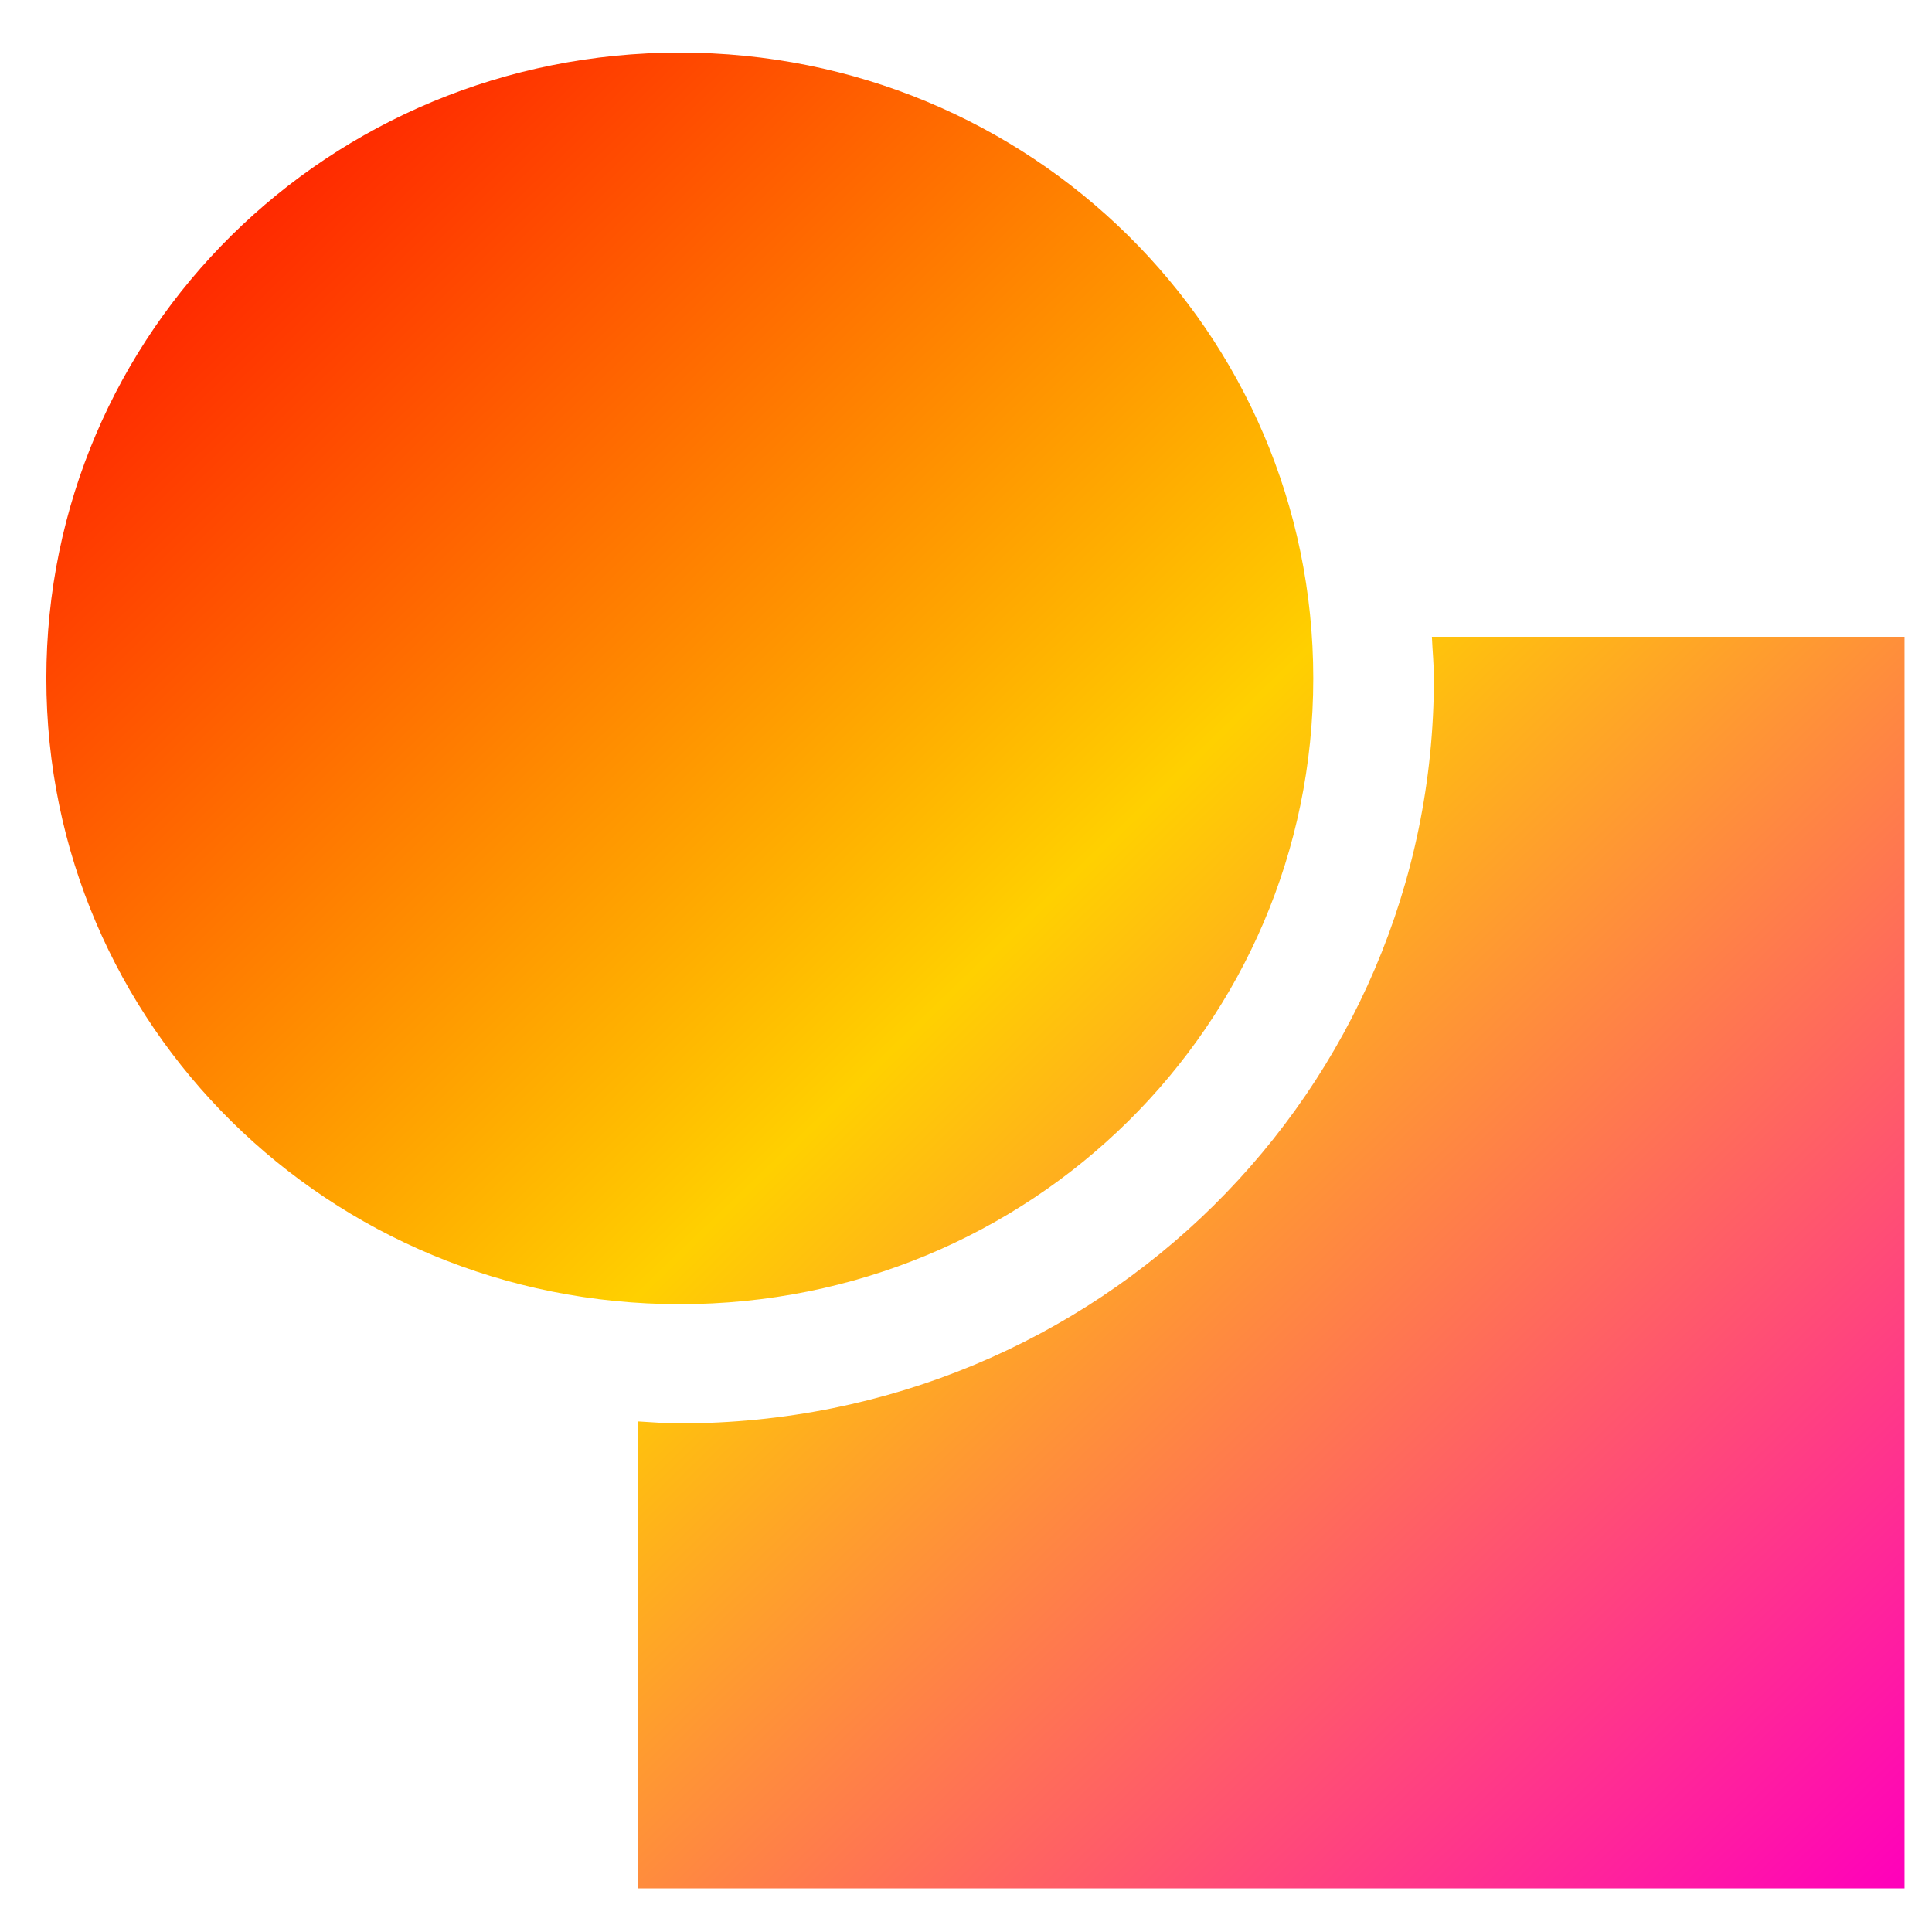 <svg xmlns="http://www.w3.org/2000/svg" xmlns:xlink="http://www.w3.org/1999/xlink" width="64" height="64" viewBox="0 0 64 64" version="1.1"><defs><linearGradient id="linear0" x1="0%" x2="100%" y1="0%" y2="100%"><stop offset="0%" style="stop-color:#ff0000; stop-opacity:1"/><stop offset="50%" style="stop-color:#ffd000; stop-opacity:1"/><stop offset="100%" style="stop-color:#ff00bb; stop-opacity:1"/></linearGradient></defs><g id="surface1"><path style=" stroke:none;fill-rule:nonzero;fill:url(#linear0);" d="M 22.52 1.742 C 10.891 1.742 1.535 10.988 1.535 22.473 C 1.535 33.961 10.891 43.203 22.52 43.203 C 34.141 43.203 43.504 33.961 43.504 22.473 C 43.504 10.988 34.141 1.742 22.52 1.742 M 47.434 21.094 C 47.453 21.551 47.5 22.012 47.5 22.473 C 47.5 36.148 36.355 47.152 22.52 47.152 C 22.051 47.152 21.586 47.113 21.125 47.086 L 21.125 62.555 L 63.09 62.555 L 63.09 21.094 L 47.434 21.094 "/></g></svg>
